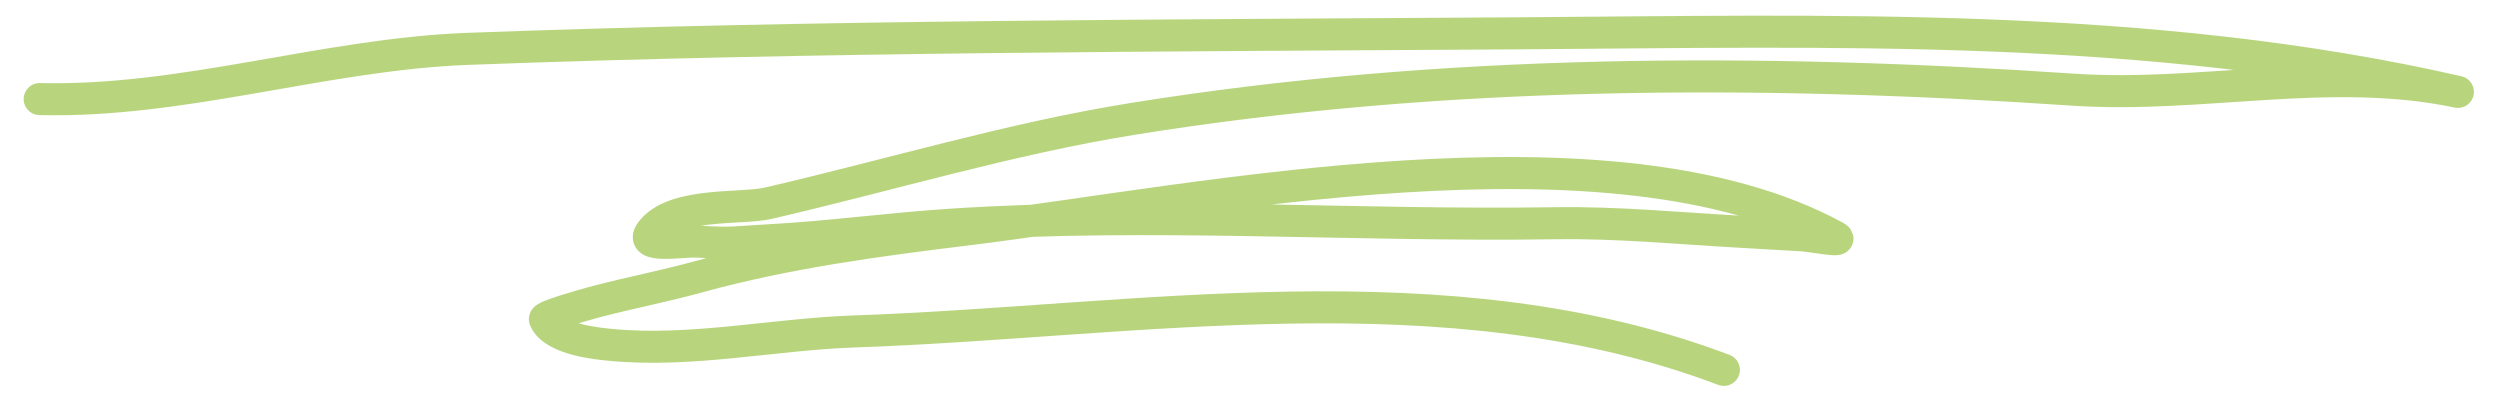 <svg width="78" height="13" viewBox="0 0 78 13" fill="none" xmlns="http://www.w3.org/2000/svg">
<path d="M53.785 11.54C45.113 8.259 35.432 10.039 26.658 10.341C24.135 10.428 21.554 11.006 19.034 10.758C18.705 10.726 17.27 10.605 17.001 9.96C16.966 9.877 18.085 9.546 18.628 9.404C19.684 9.129 20.741 8.926 21.796 8.635C24.572 7.872 27.395 7.499 30.195 7.156C37.381 6.275 50.238 3.562 57.261 7.388C57.609 7.578 56.533 7.356 56.169 7.338C55.572 7.309 54.974 7.268 54.376 7.235C52.425 7.127 50.458 6.934 48.507 6.965C42.219 7.061 35.91 6.597 29.624 7.013C27.733 7.138 25.847 7.399 23.955 7.499C22.859 7.558 22.908 7.607 21.775 7.539C21.284 7.509 19.922 7.771 20.311 7.238C20.995 6.299 23.133 6.534 23.96 6.343C27.736 5.469 31.503 4.328 35.299 3.716C45.03 2.144 54.938 2.141 64.691 2.798C68.681 3.067 72.713 2.027 76.686 2.867C67.046 0.664 57.025 0.977 47.332 1.04C36.418 1.112 25.517 1.117 14.603 1.524C10.123 1.691 5.732 3.201 1.238 3.091" stroke="#B8D57E" stroke-miterlimit="1.5" stroke-linecap="round" stroke-linejoin="round"/>
</svg>
